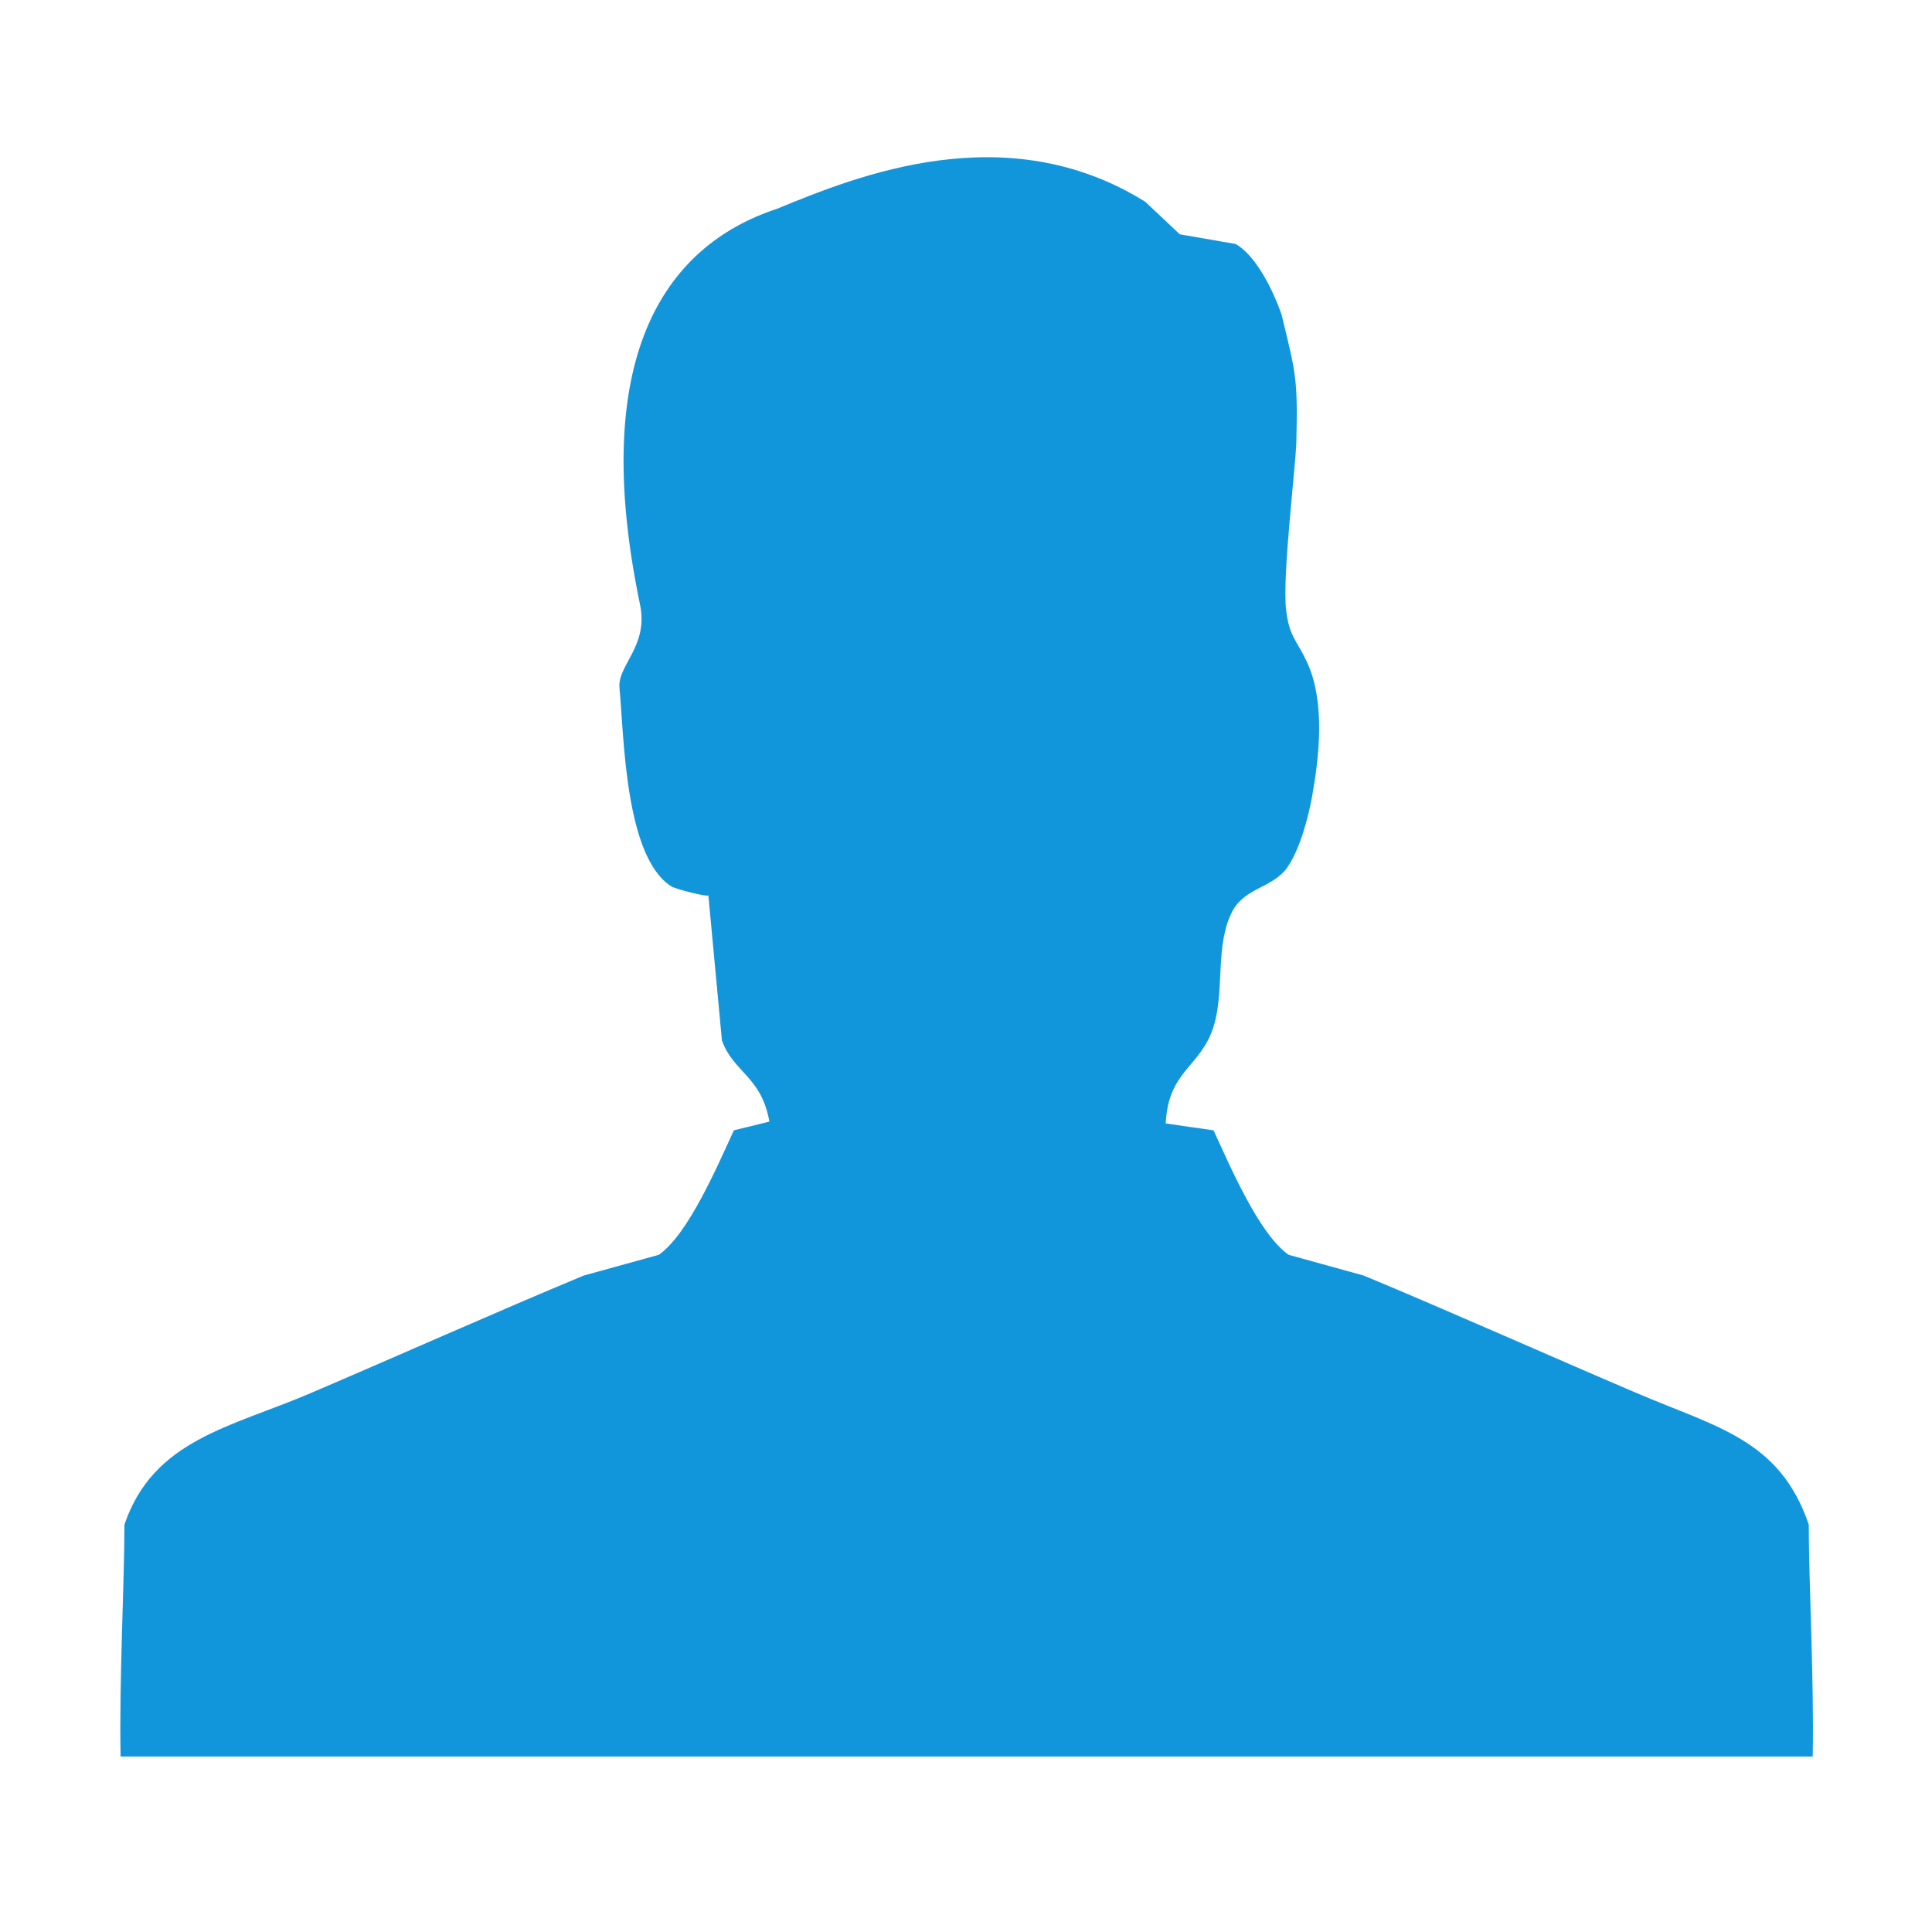 <?xml version="1.0" standalone="no"?><!DOCTYPE svg PUBLIC "-//W3C//DTD SVG 1.1//EN" "http://www.w3.org/Graphics/SVG/1.1/DTD/svg11.dtd"><svg t="1650281166618" class="icon" viewBox="0 0 1024 1024" version="1.1" xmlns="http://www.w3.org/2000/svg" p-id="3956" width="200" height="200" xmlns:xlink="http://www.w3.org/1999/xlink"><defs><style type="text/css">@font-face { font-family: feedback-iconfont; src: url("//at.alicdn.com/t/font_1031158_u69w8yhxdu.woff2?t=1630033759944") format("woff2"), url("//at.alicdn.com/t/font_1031158_u69w8yhxdu.woff?t=1630033759944") format("woff"), url("//at.alicdn.com/t/font_1031158_u69w8yhxdu.ttf?t=1630033759944") format("truetype"); }
</style></defs><path d="M679.271 166.796c7.784 31.821 8.564 34.498 7.832 67.148-0.292 12.603-7.445 70.849-5.498 88.659 1.607 14.743 5.257 15.91 10.994 28.028 9.979 21.167 6.622 50.315 2.824 71.579-2.143 11.681-6.568 28.272-13.285 37.761-7.443 10.465-22.285 10.557-28.854 22.821-9.44 17.613-4.087 42.334-10.073 61.312-6.763 21.604-24.035 23.116-25.35 51.336 8.47 1.216 16.885 2.485 25.35 3.65 8.466 18.296 23.989 54.986 39.805 65.984 13.285 3.696 26.522 7.349 39.805 10.996 46.47 19.364 98.149 42.431 144.764 62.335 42.431 18.147 75.763 24.573 91.093 69.636 0 30.651 2.874 82.867 2.095 122.961L63.91 931.004c-0.78-40.094 2.046-92.31 2.046-122.961 15.376-45.063 56.202-51.488 98.634-69.636 46.568-19.903 98.244-42.971 144.764-62.335 13.234-3.647 26.521-7.3 39.803-10.996 15.815-10.997 31.339-47.689 39.805-65.984l18.834-4.623c-4.285-24.089-19.03-25.936-25.159-43.015-2.385-25.646-4.769-51.339-7.203-76.983 0.097 1.219-17.322-3.212-19.612-4.671-24.571-15.616-25.057-78.976-27.49-105.297-1.07-12.022 15.474-21.947 10.899-44.04-26.958-129.243 11.631-189.775 72.649-209.823 42.335-17.419 121.41-49.635 195.13-3.698l18.294 17.225 29.638 5.155C669.779 137.987 679.271 166.796 679.271 166.796z" p-id="3957" fill="#1296db"></path></svg>
